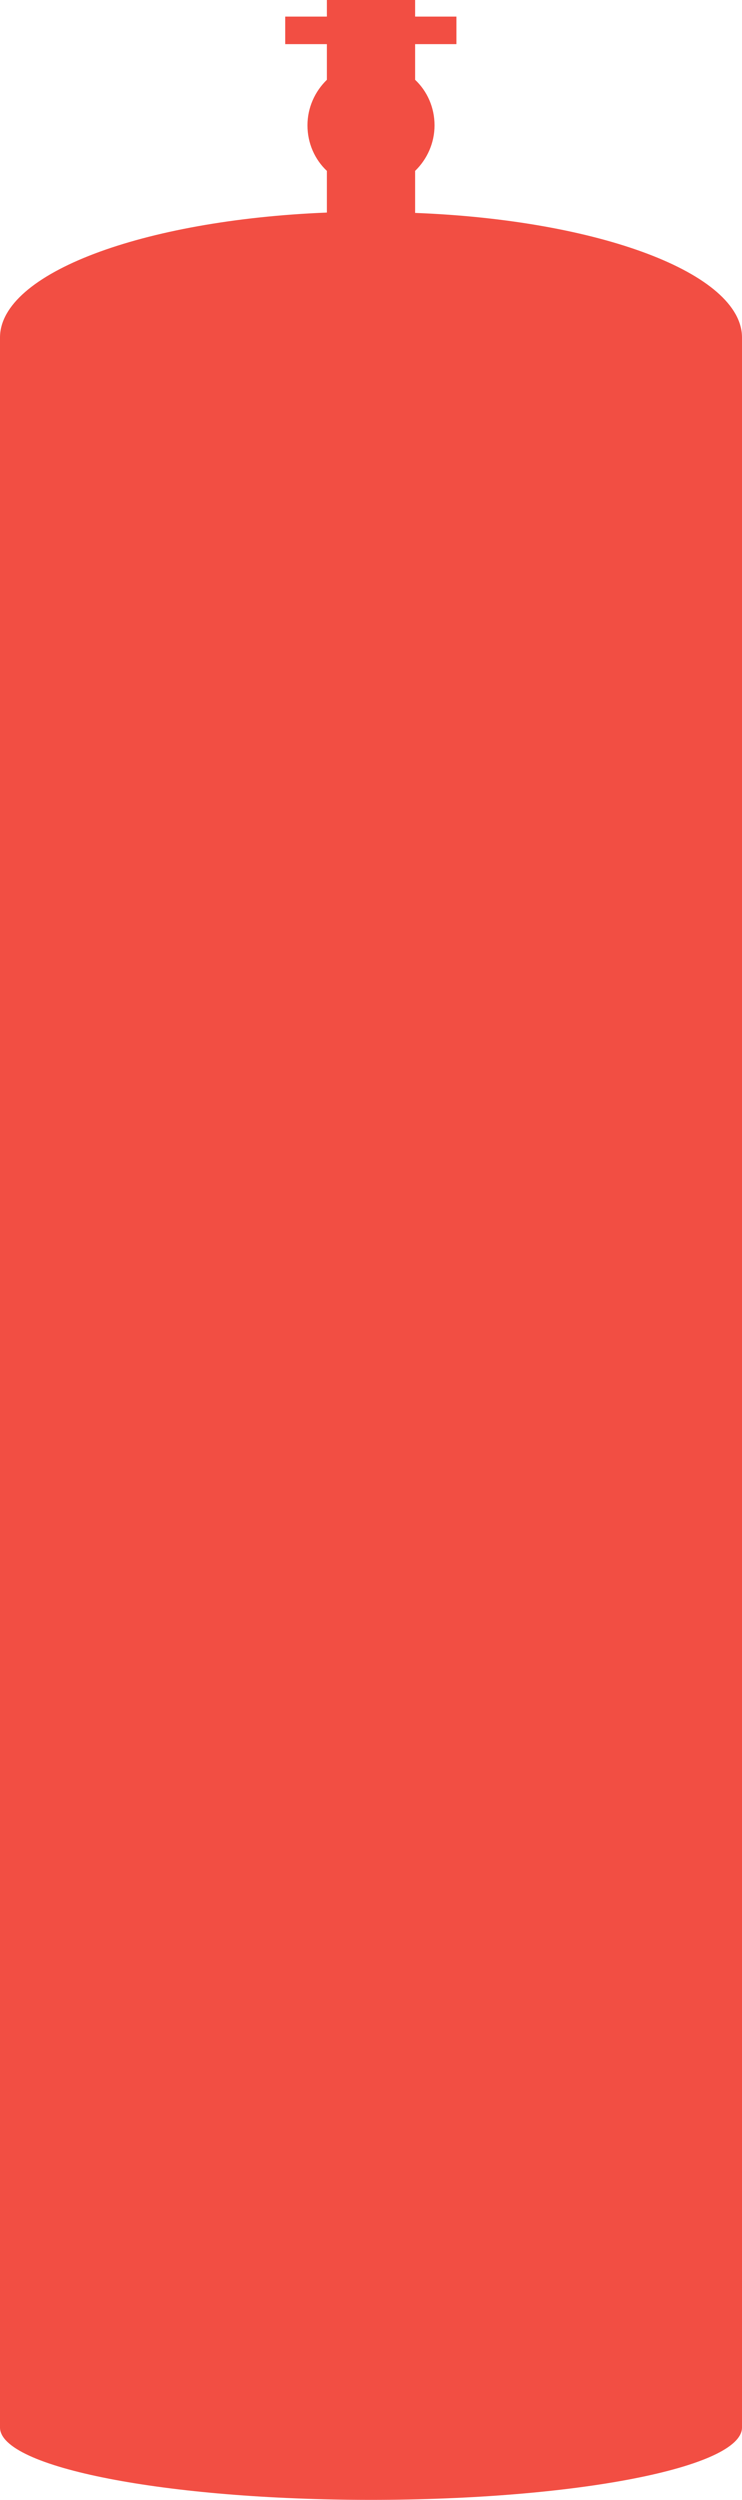 <?xml version="1.0" encoding="utf-8"?>
<!-- Generator: Adobe Illustrator 19.1.1, SVG Export Plug-In . SVG Version: 6.00 Build 0)  -->
<svg version="1.1" id="Слой_1" xmlns="http://www.w3.org/2000/svg" xmlns:xlink="http://www.w3.org/1999/xlink" x="0px" y="0px"
	 viewBox="0 0 210.2 708" style="enable-background:new 0 0 210.2 708;" xml:space="preserve">
<style type="text/css">
	.st0{clip-path:url(#SVGID_2_);fill:#F24E43;}
</style>
<g>
	<defs>
		<rect id="SVGID_1_" width="210.2" height="708"/>
	</defs>
	<clipPath id="SVGID_2_">
		<use xlink:href="#SVGID_1_"  style="overflow:visible;"/>
	</clipPath>
	<path class="st0" d="M117.6,60.3V48.4c3.4-3.3,5.5-7.9,5.5-12.9c0-5.1-2.1-9.7-5.5-12.9V12.5h11.7V4.7h-11.7V0h-25v4.7H80.8v7.8
		h11.8v10.1c-3.4,3.3-5.5,7.9-5.5,12.9c0,5.1,2.1,9.7,5.5,12.9v11.8C40.4,62.3,0,77.4,0,95.6v591.9C0,698.8,47,708,105.1,708
		s105.1-9.2,105.1-20.5V95.6C210.2,77.4,169.7,62.3,117.6,60.3"/>
</g>
</svg>
